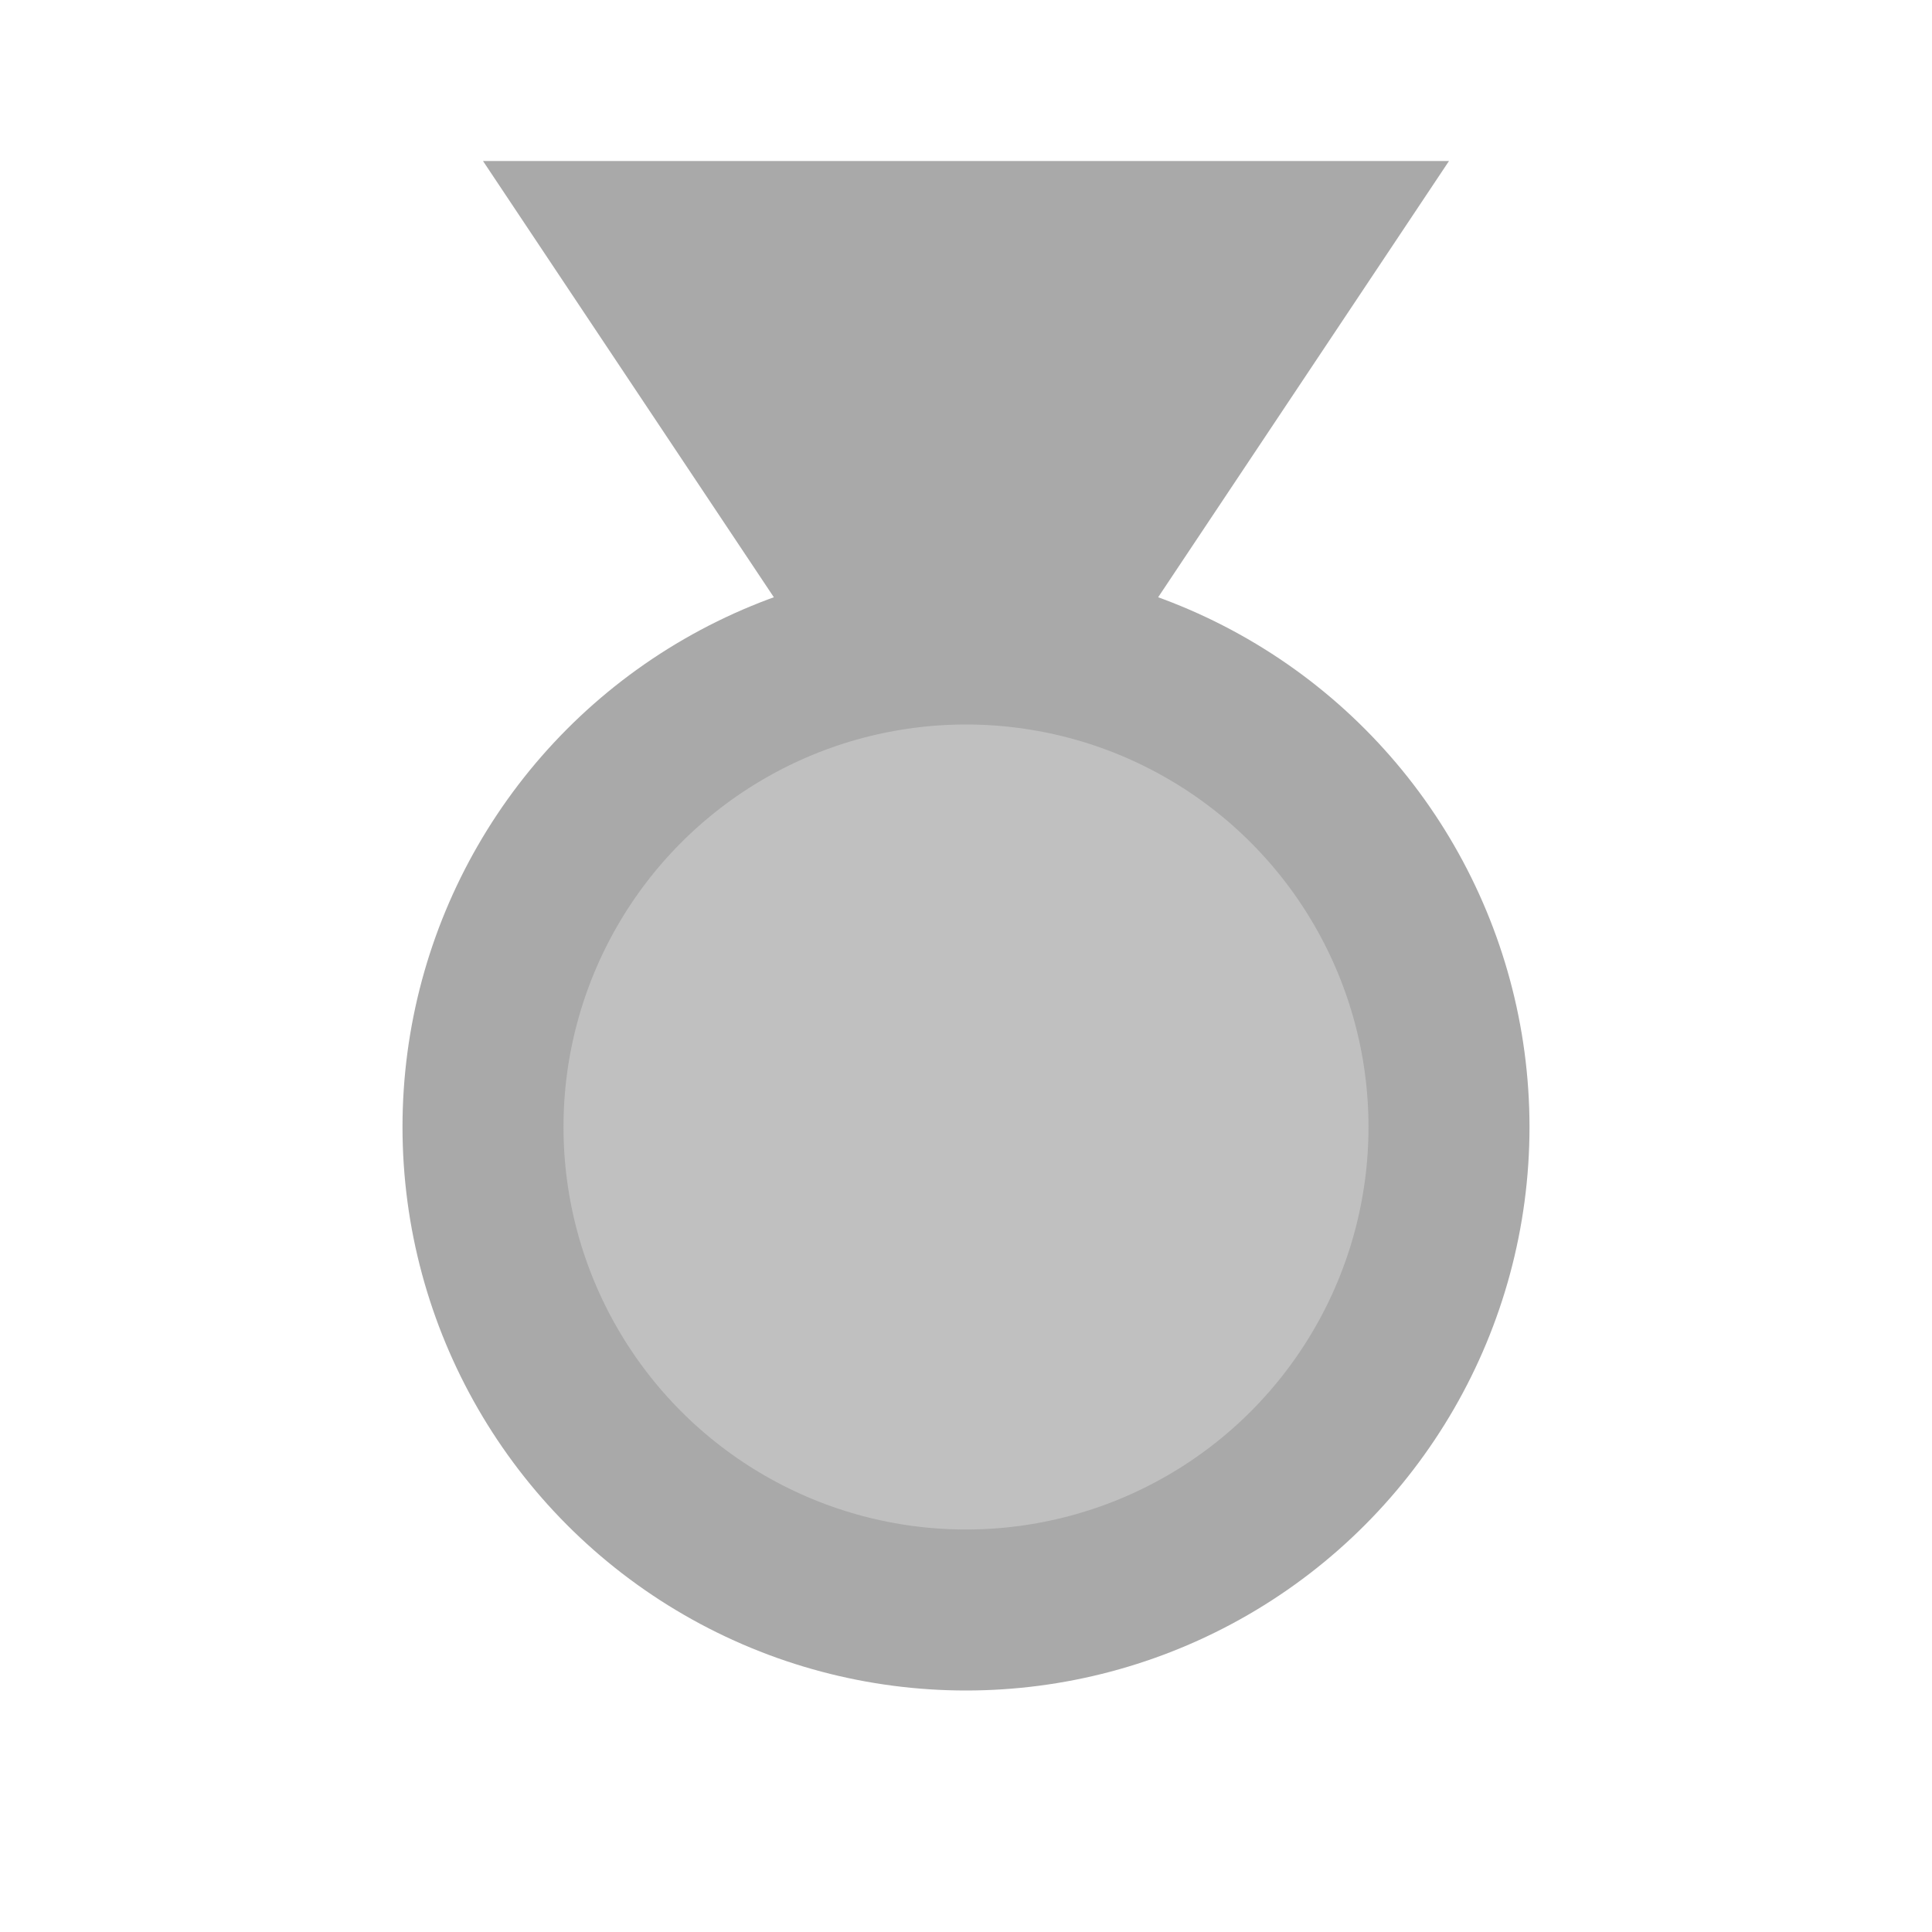 <!-- /public/medal-silver.svg -->
<svg width="20" height="20" viewBox="0 0 24 24" fill="#C0C0C0" xmlns="http://www.w3.org/2000/svg">
  <circle cx="12" cy="14" r="6" stroke="#A9A9A9" stroke-width="2" fill="#C0C0C0" />
  <path d="M6 2L10 8H14L18 2H6Z" fill="#A9A9A9" />
</svg>
